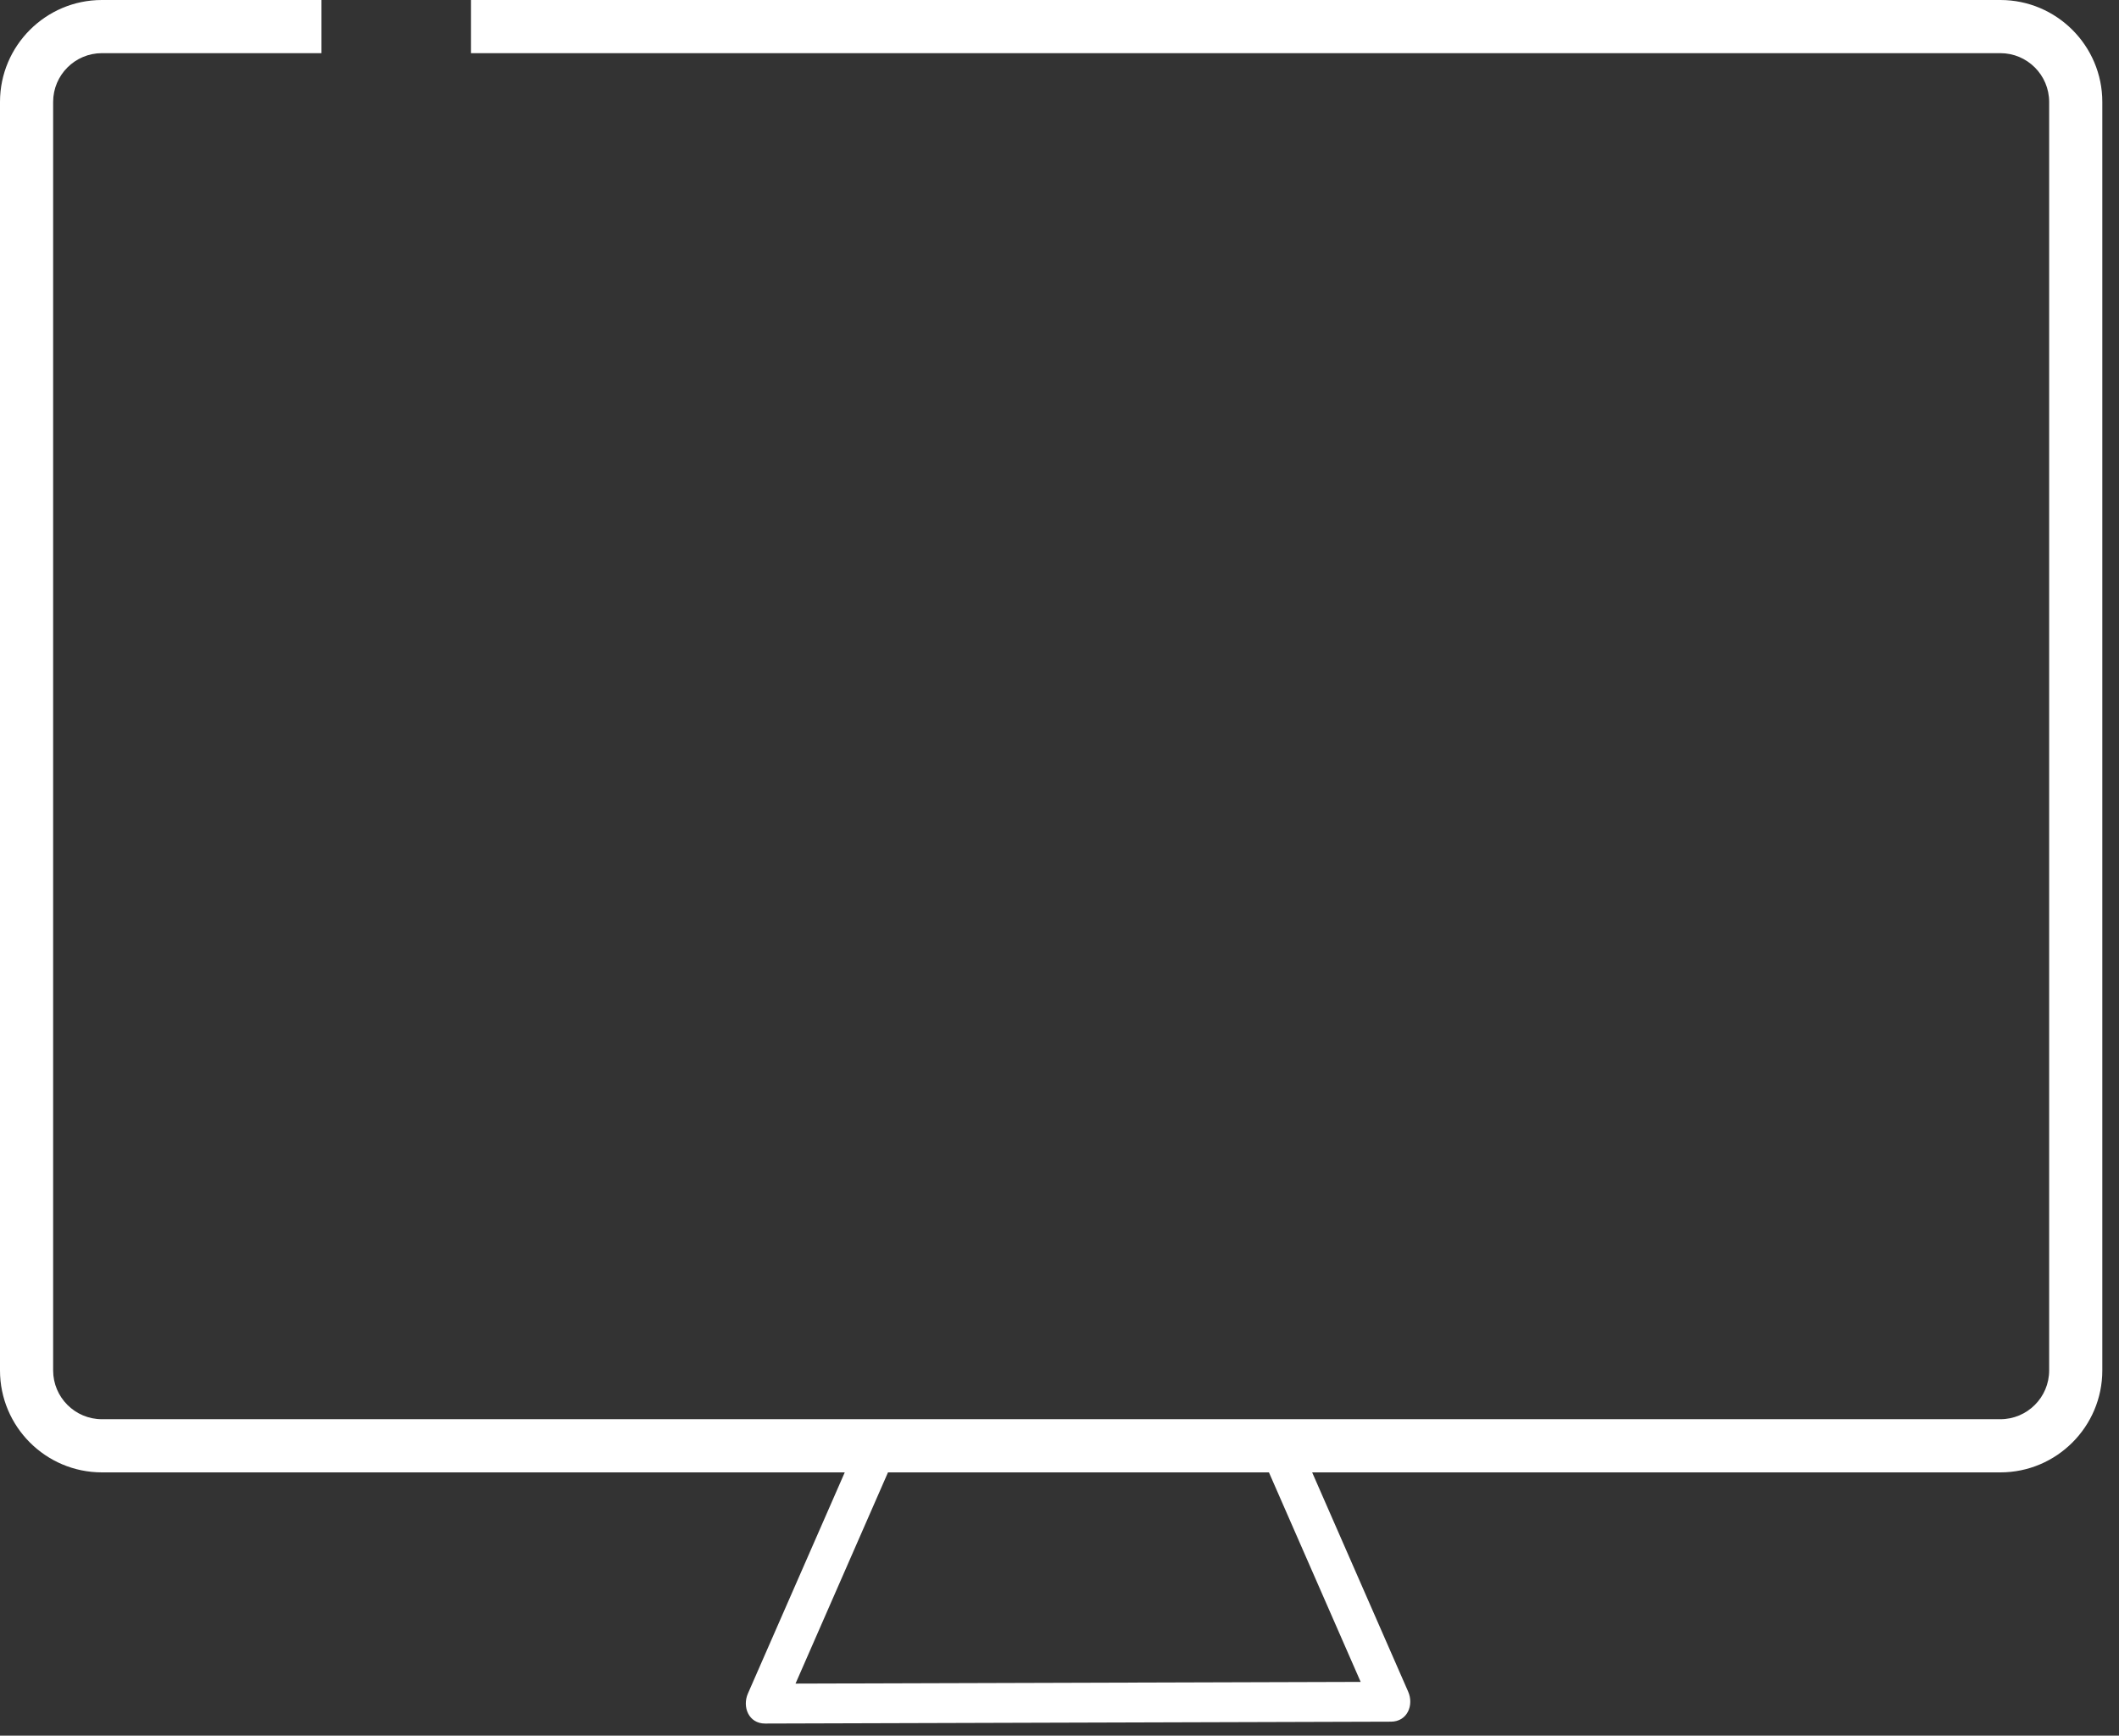 <?xml version="1.0" encoding="UTF-8" standalone="no"?>
<!DOCTYPE svg PUBLIC "-//W3C//DTD SVG 1.1//EN" "http://www.w3.org/Graphics/SVG/1.1/DTD/svg11.dtd">
<svg width="100%" height="100%" viewBox="0 0 105 86" version="1.1" xmlns="http://www.w3.org/2000/svg" xmlns:xlink="http://www.w3.org/1999/xlink" xml:space="preserve" xmlns:serif="http://www.serif.com/" style="fill-rule:evenodd;clip-rule:evenodd;stroke-linejoin:round;stroke-miterlimit:2;">
    <rect x="0" y="0" width="105" height="86" fill="#333333" stroke="none"/>
    <g transform="matrix(1,0,0,1,-491.495,-219.512)">
        <g transform="matrix(1,0,0,1,478,205)">
            <g>
                <path d="M55.792,86.466C54.046,90.452 52.301,94.439 50.555,98.424C50.266,99.085 50.594,99.914 51.408,99.911C61.744,99.881 72.082,99.849 82.42,99.818C83.233,99.815 83.564,98.997 83.273,98.332C81.528,94.346 79.782,90.359 78.036,86.373C77.527,85.209 75.825,86.215 76.331,87.37C78.076,91.356 79.821,95.343 81.567,99.329C81.851,98.834 82.136,98.338 82.421,97.843C72.083,97.874 61.745,97.905 51.409,97.936C51.693,98.431 51.978,98.927 52.262,99.422C54.008,95.436 55.753,91.449 57.498,87.463C58.004,86.308 56.303,85.302 55.792,86.466Z" style="fill:white;fill-rule:nonzero;"/>
            </g>
        </g>
        <g transform="matrix(1,0,0,1,478,205)">
            <path d="M112.617,87.466L18.545,87.466C15.761,87.466 13.495,85.2 13.495,82.415L13.495,19.562C13.495,16.777 15.761,14.512 18.545,14.512L29.425,14.512L29.425,17.146L18.545,17.146C17.213,17.146 16.128,18.23 16.128,19.562L16.128,82.415C16.128,83.747 17.212,84.832 18.545,84.832L112.617,84.832C113.95,84.832 115.034,83.747 115.034,82.415L115.034,19.562C115.034,18.23 113.95,17.146 112.617,17.146L36.834,17.146L36.834,14.512L112.617,14.512C115.402,14.512 117.668,16.778 117.668,19.562L117.668,82.415C117.668,85.2 115.402,87.466 112.617,87.466Z" style="fill:white;fill-rule:nonzero;"/>
        </g>
    </g>
</svg>
